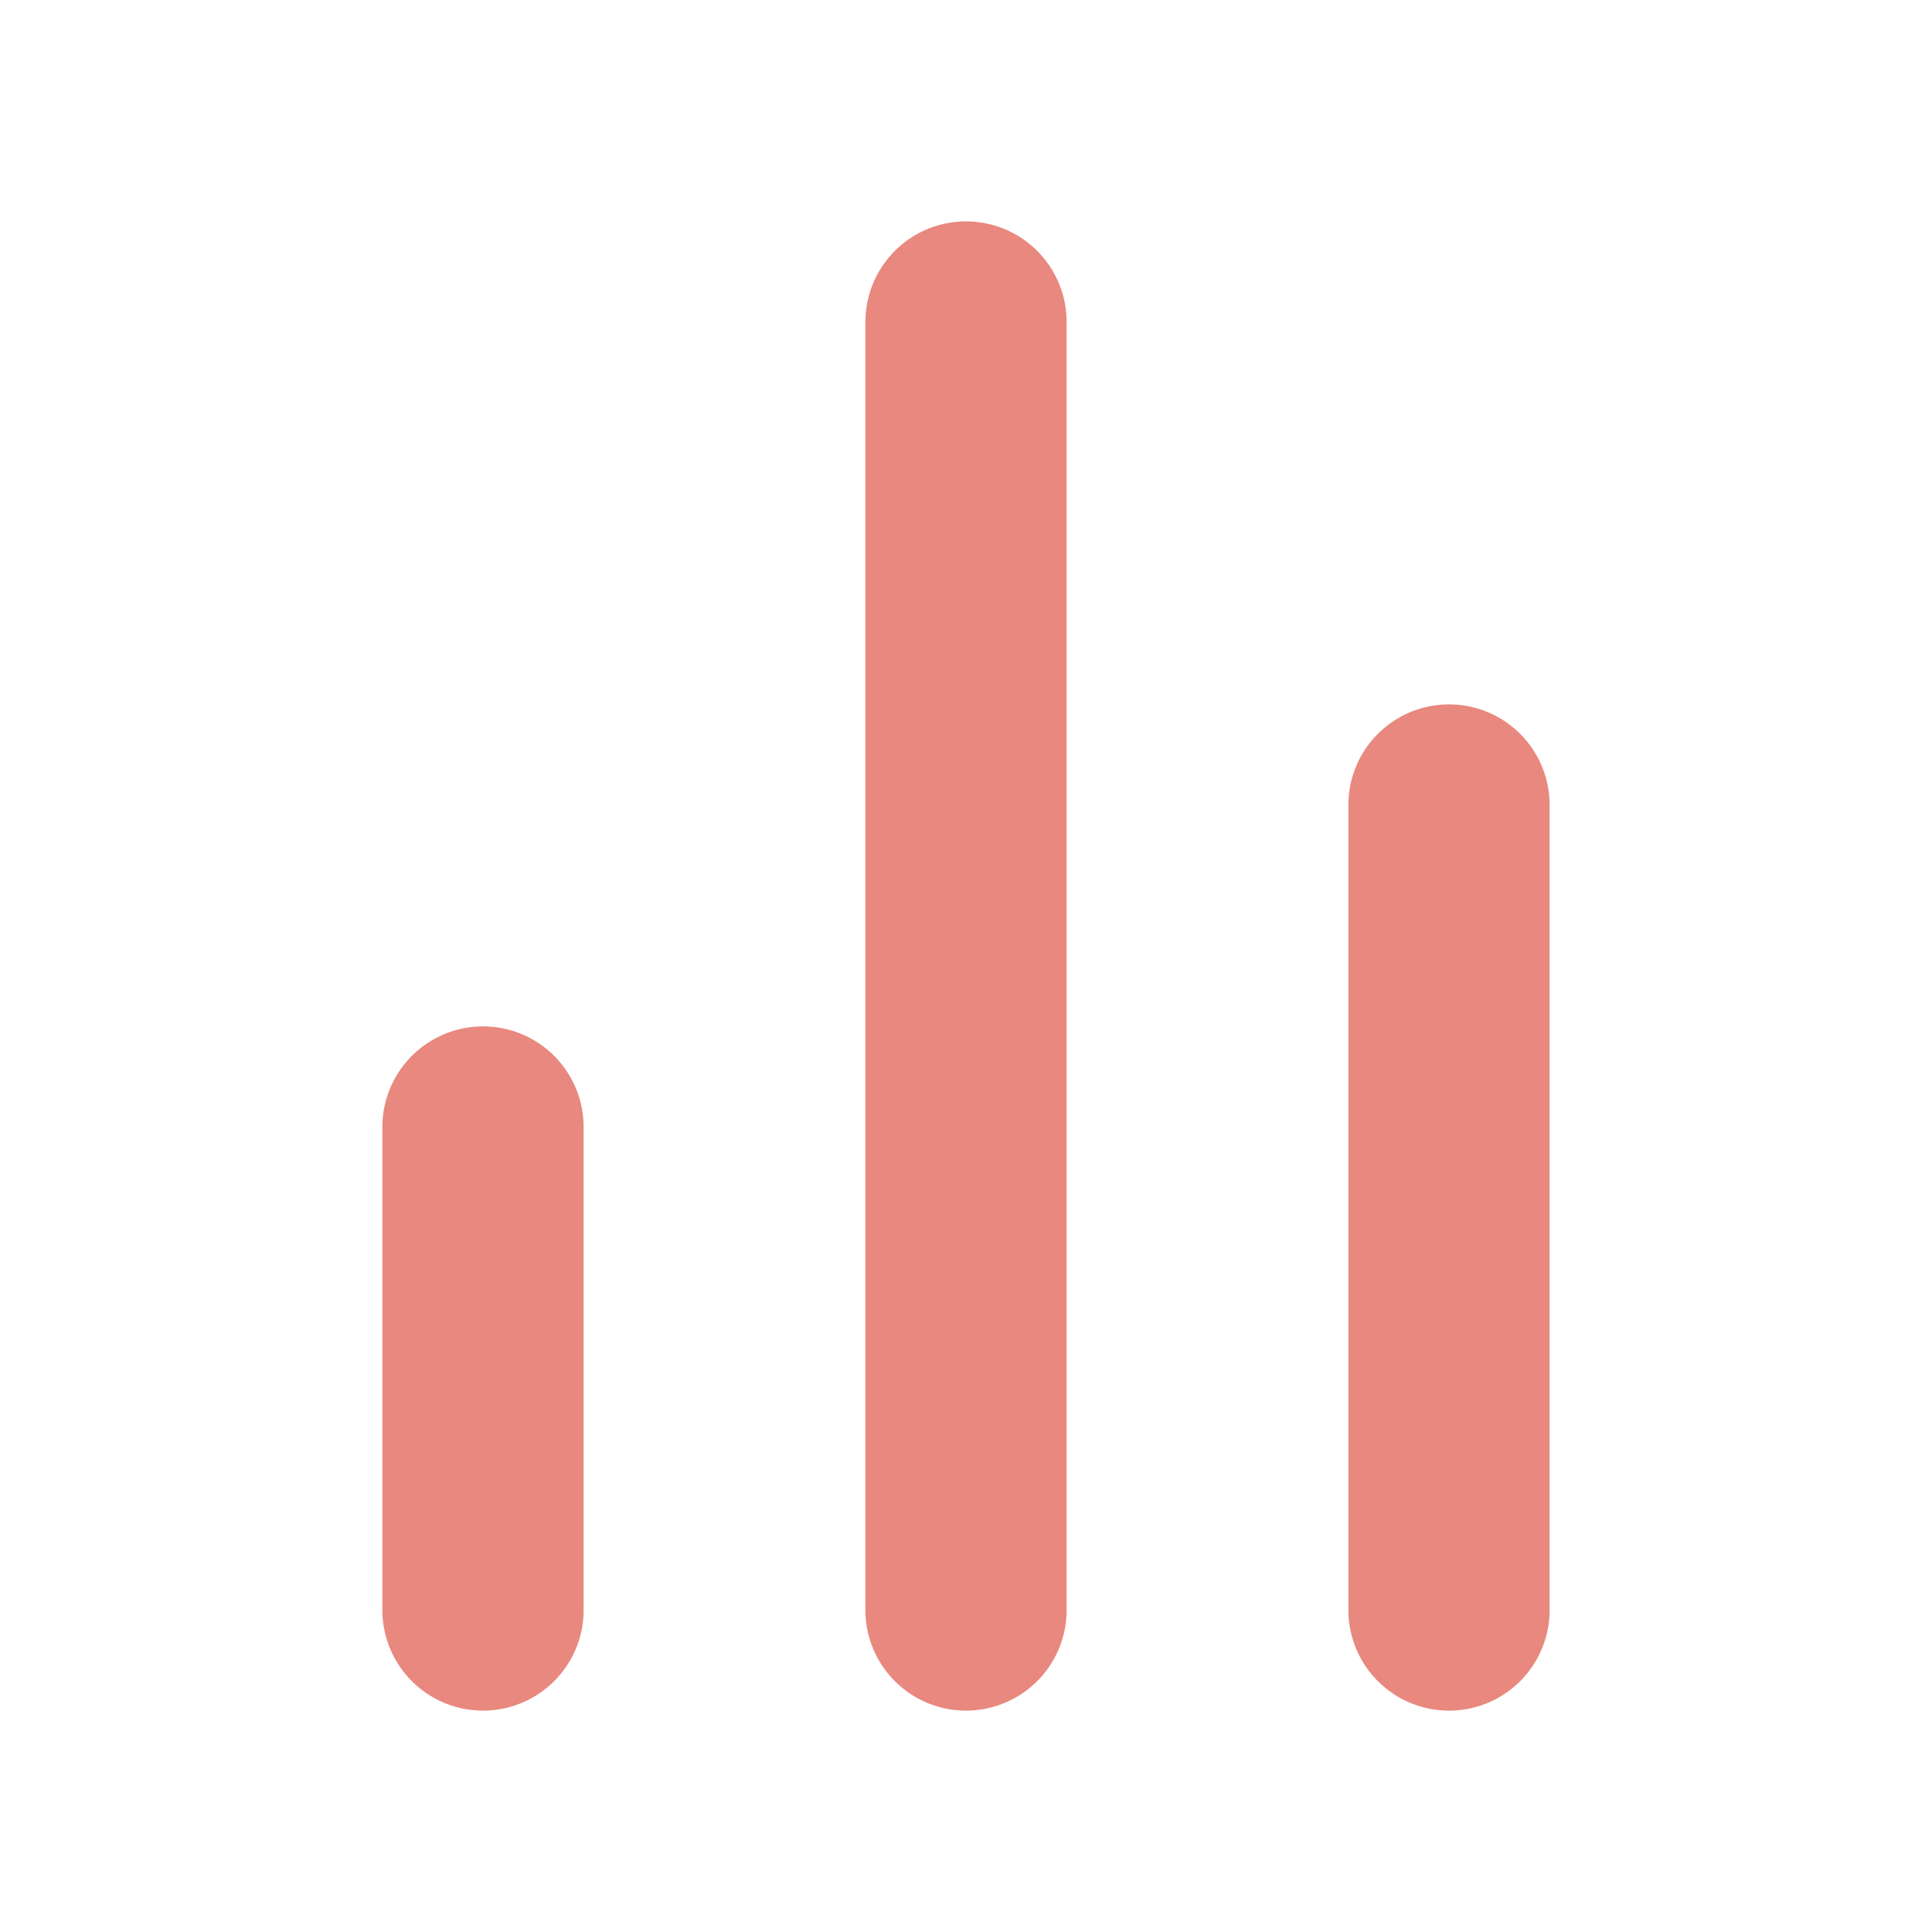 <svg xmlns="http://www.w3.org/2000/svg" width="24" height="24" viewBox="0 0 24 24" fill="none" stroke="#e8887e" stroke-width="2.5" stroke-linecap="round" stroke-linejoin="round" class="feather feather-bar-chart-2"><line x1="18" y1="20" x2="18" y2="10"></line><line x1="12" y1="20" x2="12" y2="4"></line><line x1="6" y1="20" x2="6" y2="14"></line></svg>